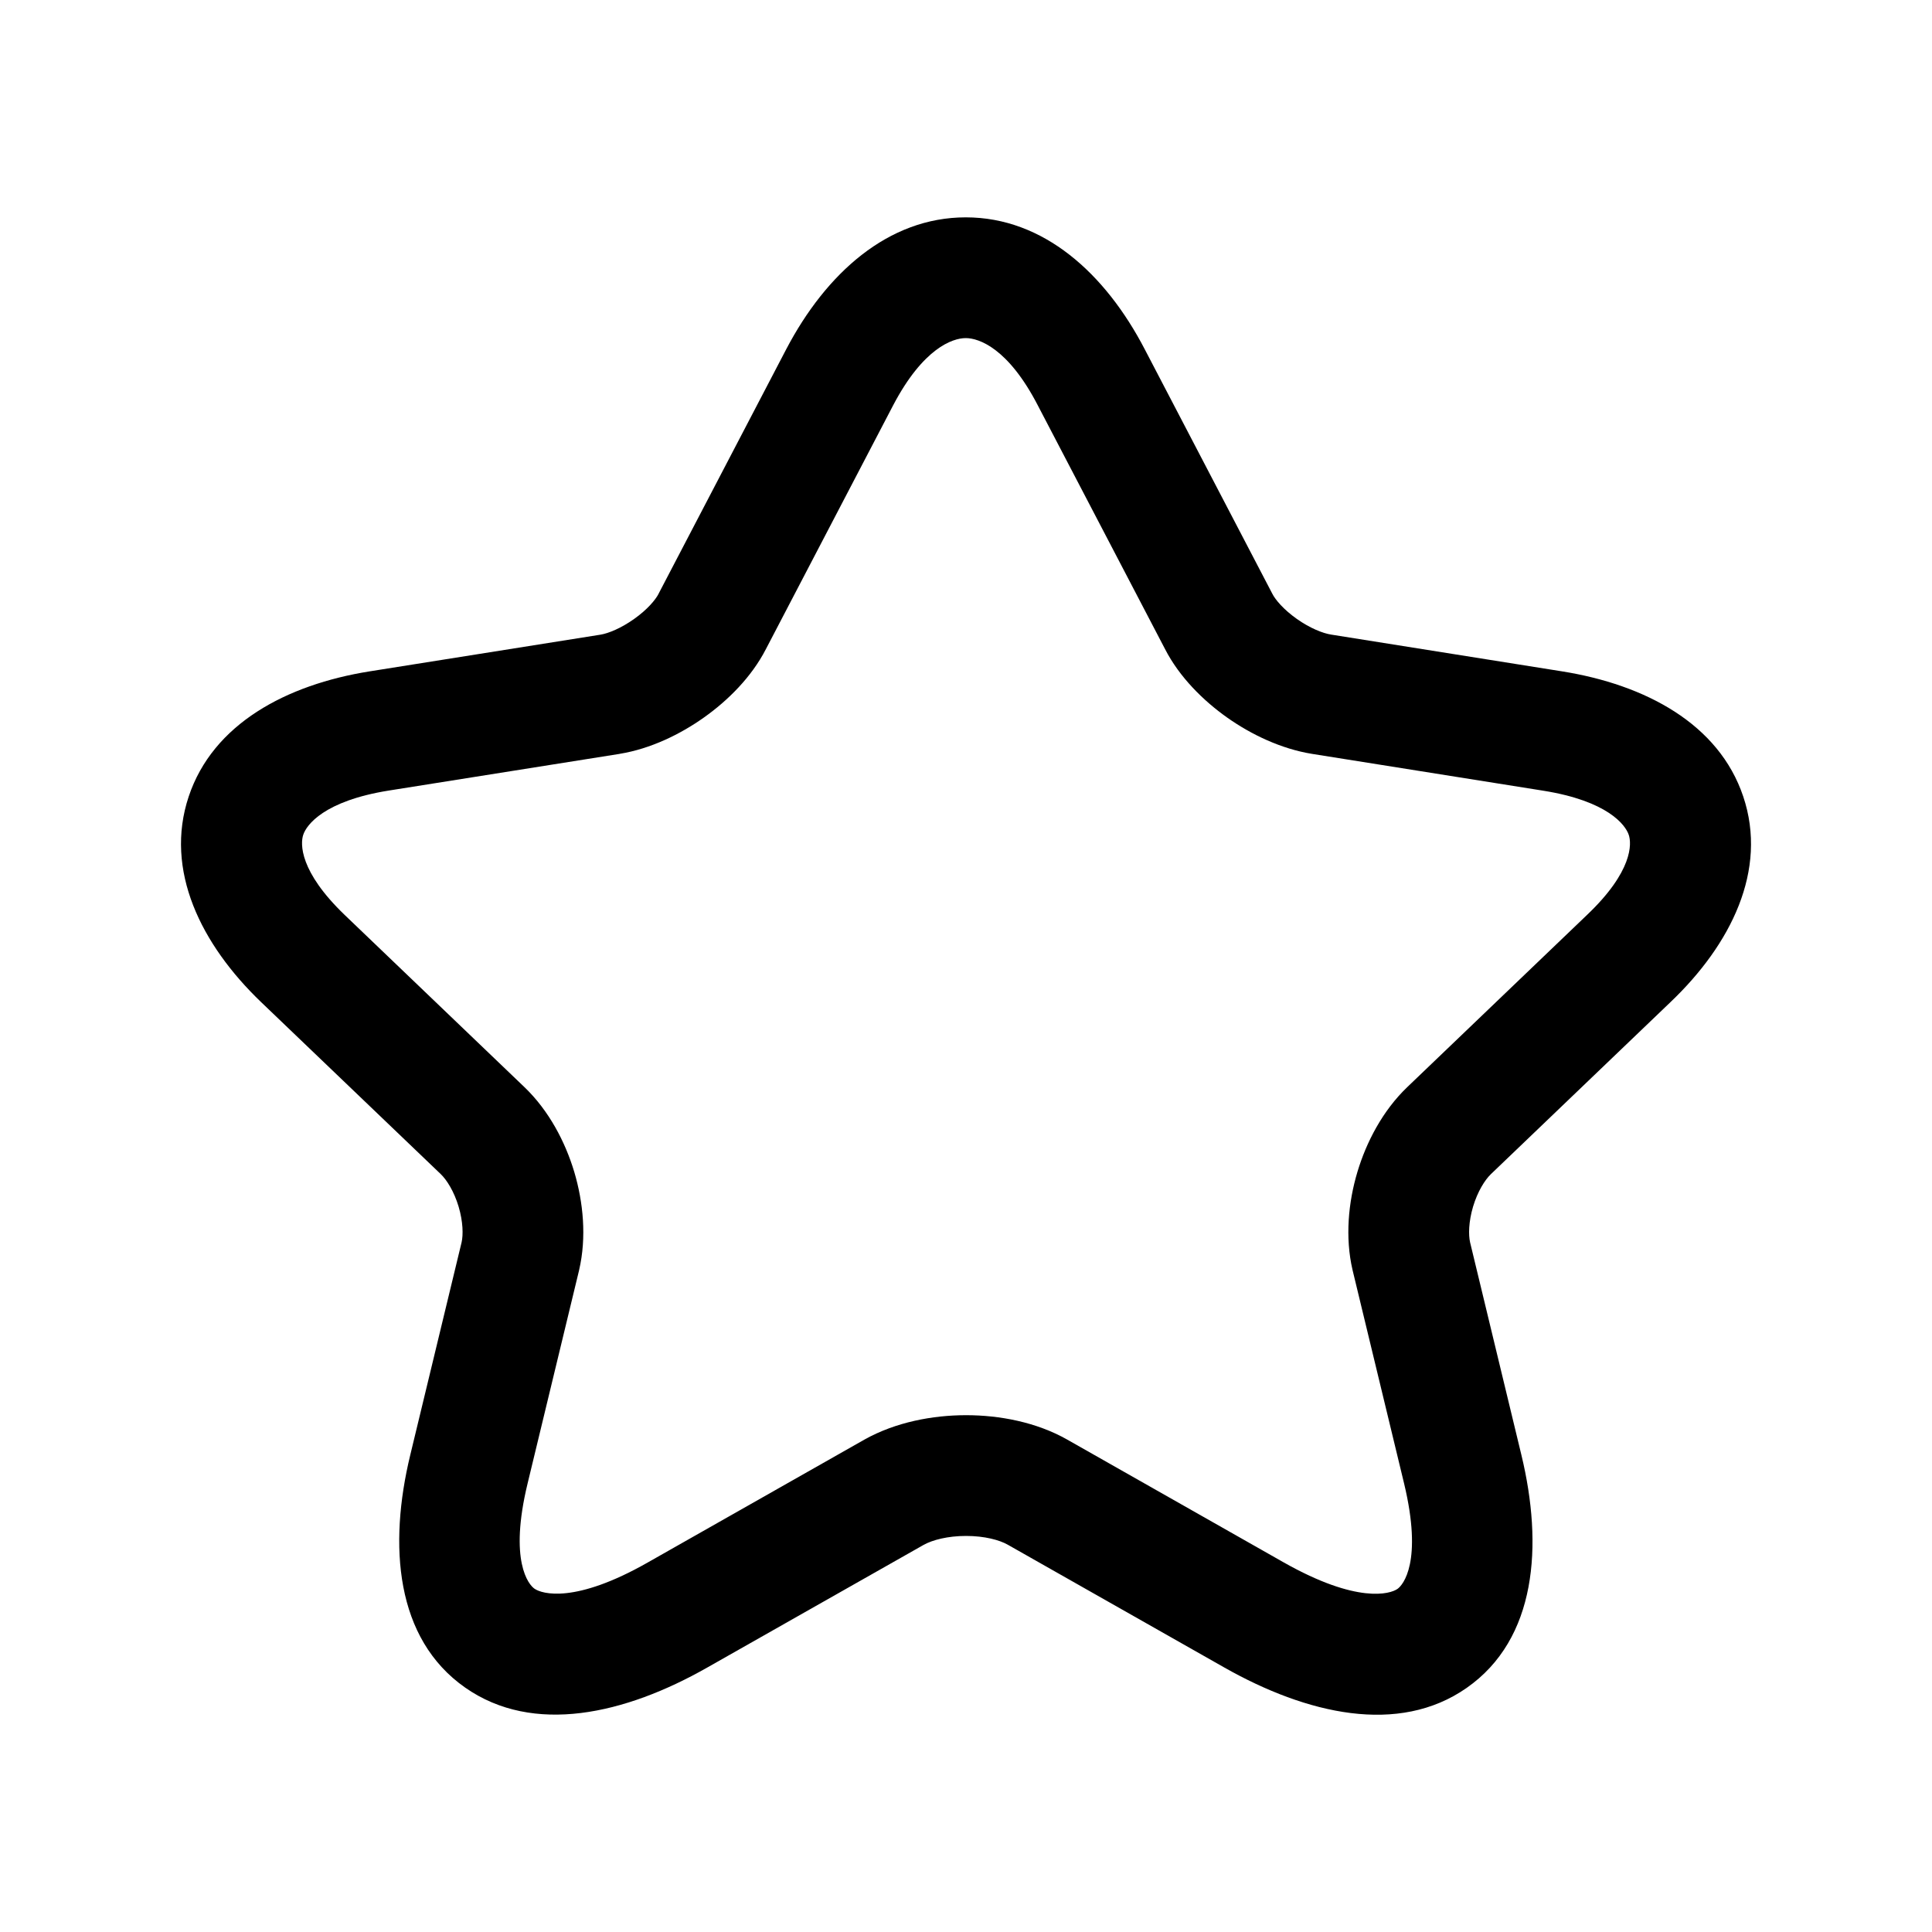 <svg  viewBox="0 0 24 24" fill="none" xmlns="http://www.w3.org/2000/svg">
<path fill-rule="evenodd" clip-rule="evenodd" d="M11.096 5.033C11.096 5.033 11.096 5.033 11.096 5.033L9.514 8.064C9.335 8.412 9.041 8.703 8.746 8.912C8.449 9.123 8.08 9.302 7.7 9.364L7.697 9.365L4.827 9.821C4.024 9.95 3.807 10.248 3.767 10.37C3.73 10.48 3.717 10.824 4.283 11.367L6.514 13.504C6.819 13.796 7.022 14.185 7.134 14.559C7.245 14.933 7.289 15.369 7.194 15.777L7.193 15.782L6.554 18.428C6.32 19.394 6.568 19.686 6.639 19.735C6.733 19.801 7.143 19.924 8.046 19.41L10.742 17.881C11.128 17.666 11.585 17.58 12.001 17.58C12.417 17.58 12.875 17.666 13.259 17.884L15.949 19.41C16.86 19.925 17.269 19.802 17.36 19.738C17.428 19.691 17.676 19.402 17.442 18.428L16.802 15.777C16.707 15.369 16.75 14.933 16.862 14.559C16.974 14.185 17.177 13.796 17.482 13.504L19.713 11.367L19.715 11.365C20.285 10.823 20.27 10.48 20.233 10.371C20.192 10.248 19.973 9.95 19.169 9.822C19.169 9.821 19.169 9.822 19.169 9.822L16.299 9.365C15.915 9.303 15.543 9.125 15.243 8.913C14.947 8.703 14.652 8.412 14.473 8.064L12.89 5.032L12.889 5.03C12.524 4.327 12.162 4.2 11.997 4.2C11.83 4.2 11.466 4.329 11.096 5.033ZM14.22 4.338C13.73 3.396 12.963 2.7 11.997 2.7C11.032 2.7 10.262 3.395 9.768 4.336L8.183 7.372L8.181 7.377C8.143 7.45 8.043 7.572 7.877 7.689C7.714 7.805 7.557 7.868 7.46 7.884C7.46 7.884 7.46 7.883 7.46 7.884L4.591 8.34C3.558 8.505 2.645 8.992 2.344 9.895C2.039 10.81 2.497 11.733 3.245 12.45L5.477 14.587C5.55 14.658 5.64 14.799 5.697 14.989C5.753 15.178 5.755 15.341 5.734 15.433L5.096 18.076C5.096 18.076 5.096 18.076 5.096 18.076C4.825 19.196 4.91 20.357 5.78 20.965C6.626 21.556 7.764 21.296 8.787 20.714L11.472 19.192C11.473 19.191 11.473 19.191 11.474 19.191C11.583 19.13 11.773 19.08 12.001 19.08C12.232 19.08 12.417 19.131 12.519 19.189L15.21 20.715C16.233 21.294 17.373 21.559 18.219 20.968C19.09 20.36 19.17 19.197 18.9 18.077L18.262 15.433C18.241 15.341 18.243 15.178 18.299 14.989C18.356 14.799 18.446 14.658 18.519 14.587L20.749 12.451C20.749 12.451 20.75 12.451 20.75 12.45C21.502 11.734 21.963 10.81 21.655 9.894C21.352 8.991 20.438 8.505 19.405 8.34L16.535 7.883C16.433 7.867 16.273 7.804 16.109 7.688C15.944 7.571 15.843 7.45 15.806 7.377L14.22 4.338C14.22 4.339 14.22 4.338 14.22 4.338Z" fill="currentColor"/>
</svg>
